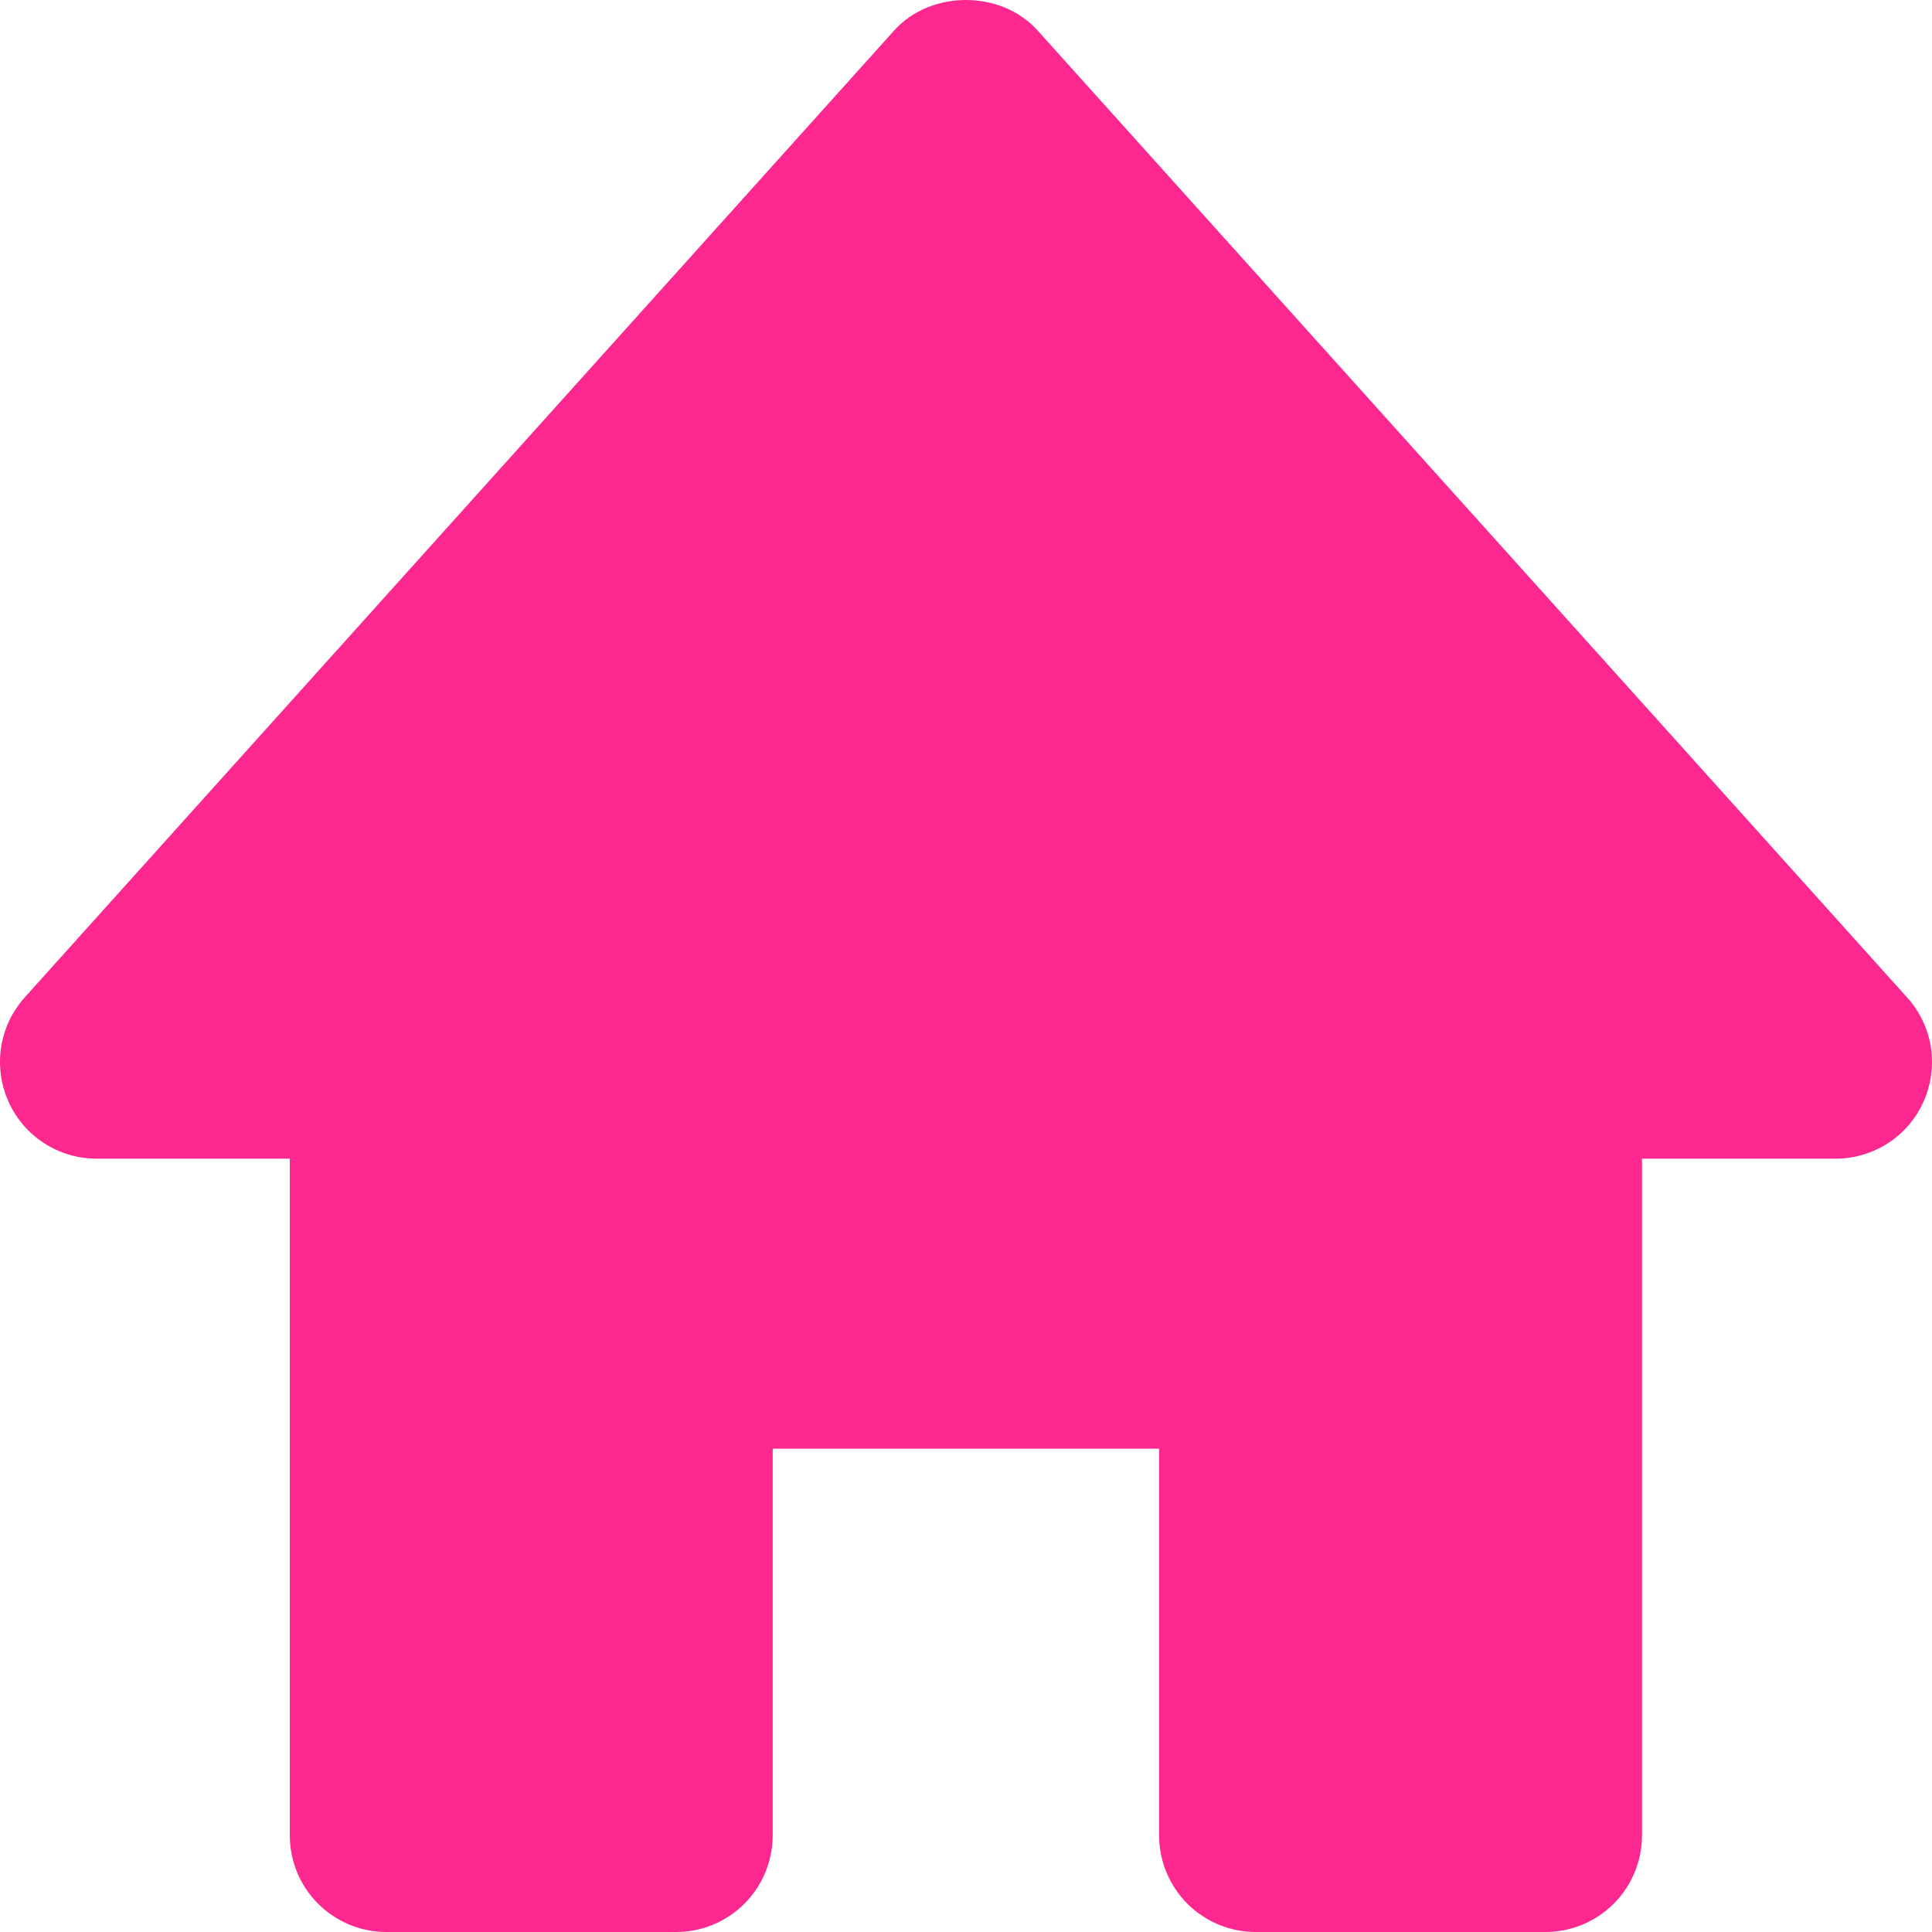 <svg width="18" height="18" viewBox="0 0 18 18" fill="none" xmlns="http://www.w3.org/2000/svg">
<path d="M17.767 9.292L9.668 0.285C9.327 -0.095 8.671 -0.095 8.33 0.285L0.231 9.292C0.115 9.421 0.038 9.581 0.011 9.753C-0.016 9.925 0.007 10.102 0.078 10.261C0.222 10.586 0.544 10.795 0.9 10.795H2.7V17.099C2.7 17.338 2.794 17.567 2.963 17.736C3.132 17.905 3.361 18 3.6 18H6.299C6.538 18 6.767 17.905 6.936 17.736C7.104 17.567 7.199 17.338 7.199 17.099V13.497H10.799V17.099C10.799 17.338 10.894 17.567 11.062 17.736C11.231 17.905 11.46 18 11.699 18H14.398C14.637 18 14.866 17.905 15.035 17.736C15.204 17.567 15.298 17.338 15.298 17.099V10.795H17.098C17.272 10.796 17.443 10.745 17.59 10.651C17.736 10.556 17.852 10.421 17.922 10.261C17.993 10.102 18.016 9.926 17.989 9.753C17.961 9.581 17.884 9.421 17.767 9.292Z" fill="#FC278F"/>
</svg>
